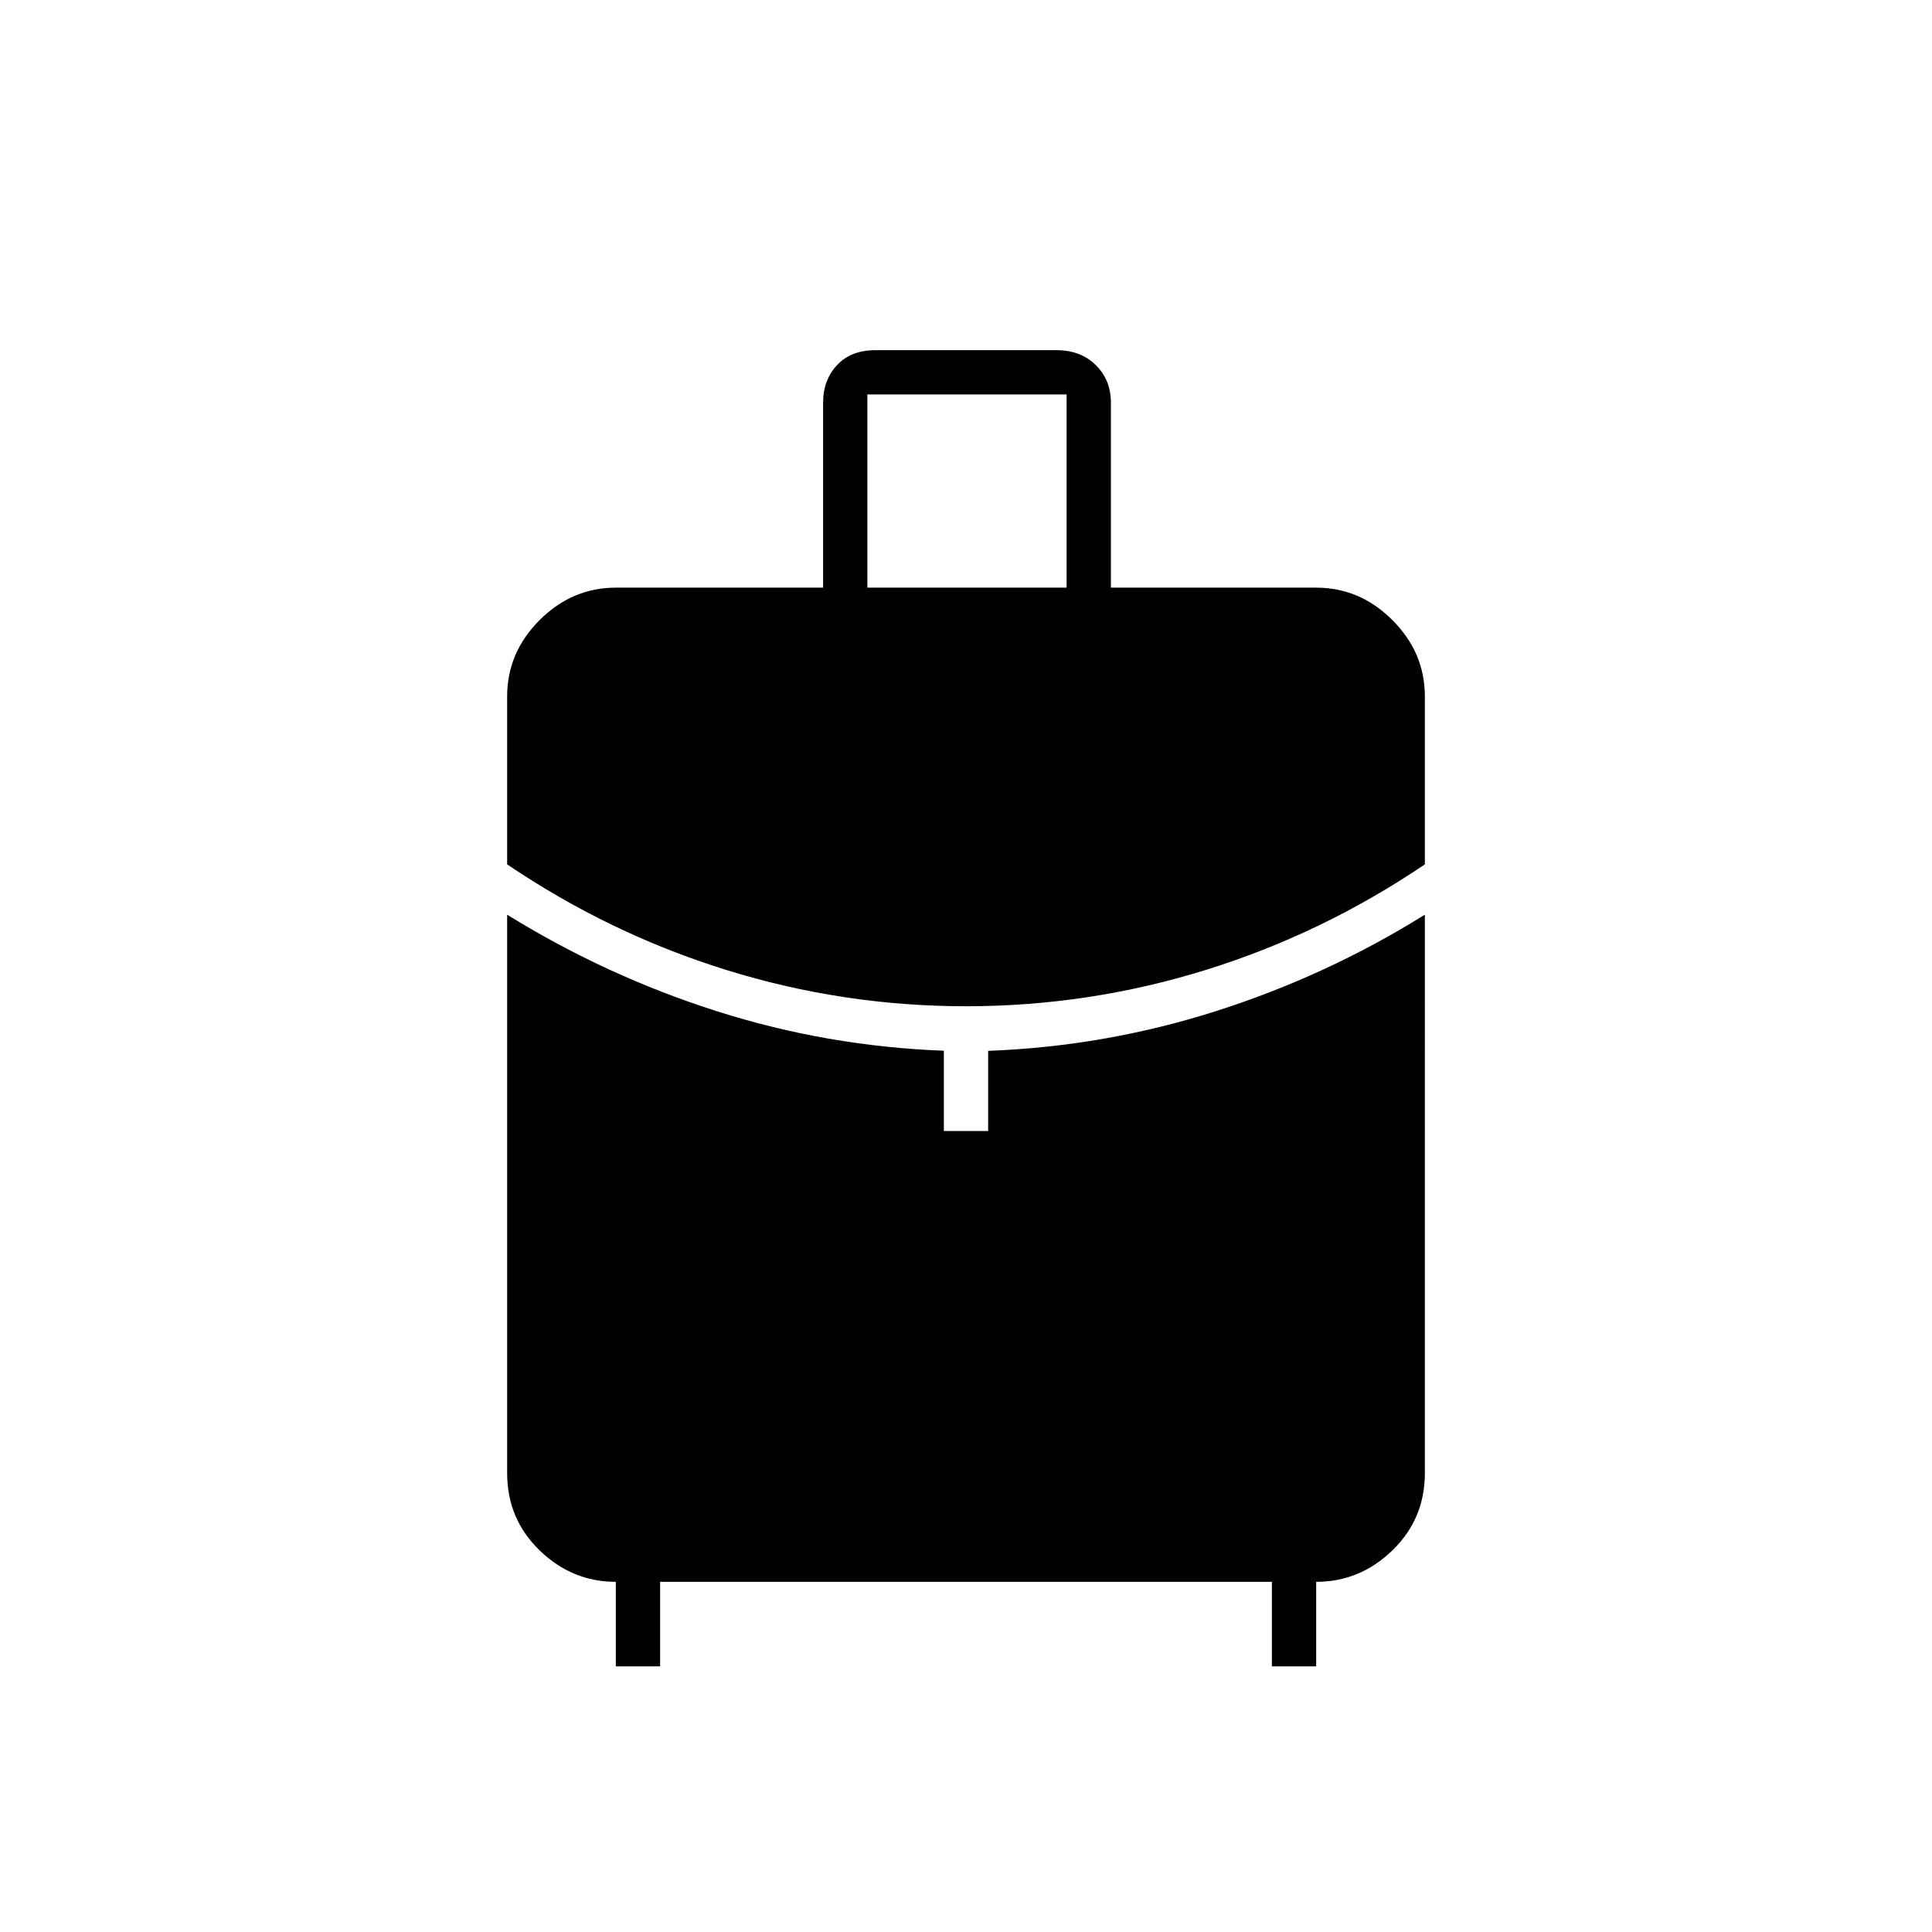 <svg xmlns="http://www.w3.org/2000/svg" height="48" viewBox="0 -960 960 960" width="48"><path d="M431-668h99v-96h-99v96Zm49 208q-61 0-119-18t-109-52.5V-614q0-21.75 16.13-37.88Q284.25-668 306-668h103v-92q0-11.15 6.92-18.58 6.91-7.42 19.05-7.42h89.89q12.14 0 19.64 7.42 7.5 7.43 7.5 18.58v92h102q21.75 0 37.88 16.12Q708-635.75 708-614v83.5Q657-496 599-478t-119 18ZM306-132v-42q-21.75 0-37.87-15.63Q252-205.25 252-228v-277.5q49.08 30.38 103.95 47.89Q410.82-440.09 469-437.9v39.9h22v-39.84q58-2.16 113.1-19.7 55.1-17.55 103.9-47.96V-228q0 22.75-16.12 38.37Q675.75-174 654-174v42h-22v-42H328v42h-22Z"/></svg>